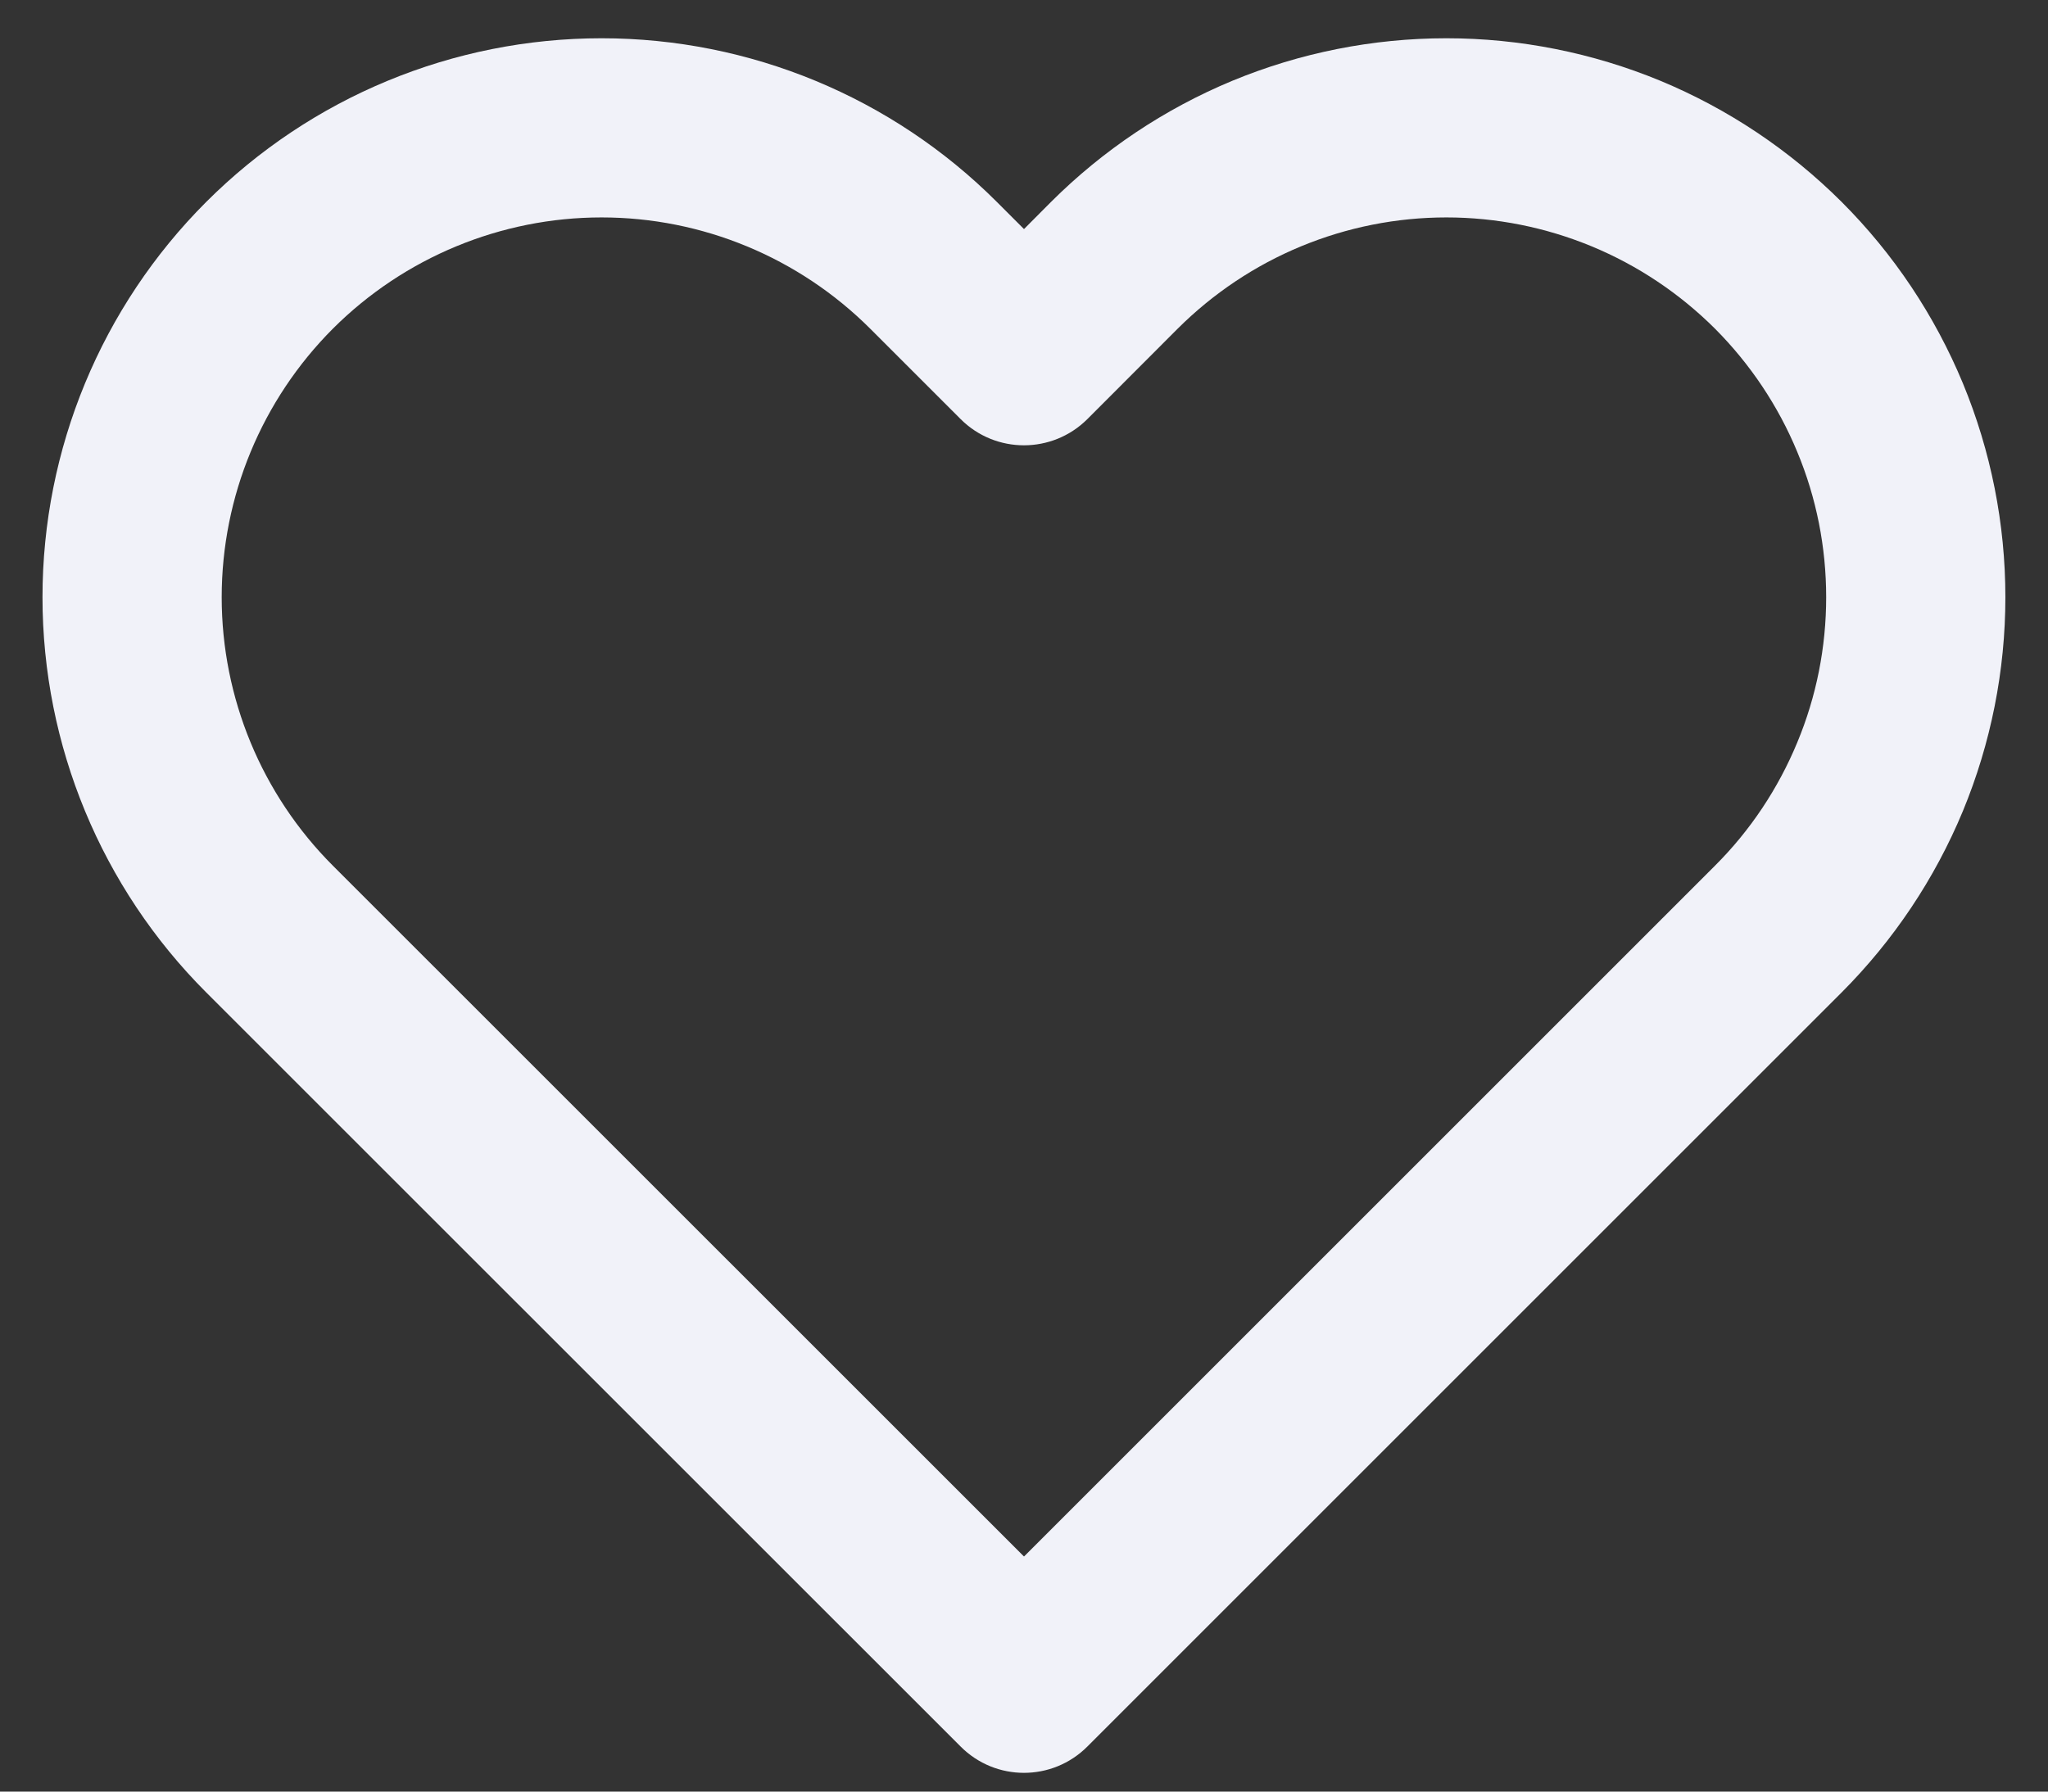<svg width="16" height="14" viewBox="0 0 16 14" fill="none" xmlns="http://www.w3.org/2000/svg">
<rect x="0" y="0" width="16" height="14" fill="#333333" stroke="none"/>
<path fill-rule="evenodd" clip-rule="evenodd" d="M9.628 0.631C10.158 0.412 10.726 0.299 11.3 0.299C11.873 0.299 12.441 0.412 12.971 0.631C13.501 0.851 13.982 1.173 14.388 1.578C14.794 1.984 15.115 2.465 15.335 2.995C15.554 3.525 15.667 4.093 15.667 4.667C15.667 5.24 15.554 5.808 15.335 6.338C15.115 6.868 14.793 7.349 14.388 7.755C14.388 7.755 14.388 7.755 14.388 7.755L8.495 13.648C8.221 13.922 7.778 13.922 7.505 13.648L1.611 7.755C0.792 6.936 0.332 5.825 0.332 4.667C0.332 3.508 0.792 2.397 1.611 1.578C2.43 0.759 3.541 0.299 4.7 0.299C5.858 0.299 6.969 0.759 7.788 1.578L8 1.79L8.211 1.578C8.211 1.579 8.211 1.578 8.211 1.578C8.617 1.173 9.098 0.851 9.628 0.631ZM13.398 2.568C13.122 2.293 12.795 2.074 12.435 1.925C12.075 1.776 11.689 1.699 11.3 1.699C10.91 1.699 10.524 1.776 10.164 1.925C9.804 2.074 9.477 2.293 9.201 2.568L8.495 3.275C8.221 3.548 7.778 3.548 7.505 3.275L6.798 2.568C6.241 2.012 5.487 1.699 4.7 1.699C3.913 1.699 3.158 2.012 2.601 2.568C2.045 3.125 1.732 3.88 1.732 4.667C1.732 5.454 2.045 6.209 2.601 6.765L8 12.163L13.398 6.765C13.674 6.49 13.892 6.162 14.041 5.802C14.191 5.442 14.267 5.056 14.267 4.667C14.267 4.277 14.191 3.891 14.041 3.531C13.892 3.171 13.673 2.844 13.398 2.568Z" fill="#F1F2F9"/>
</svg>
